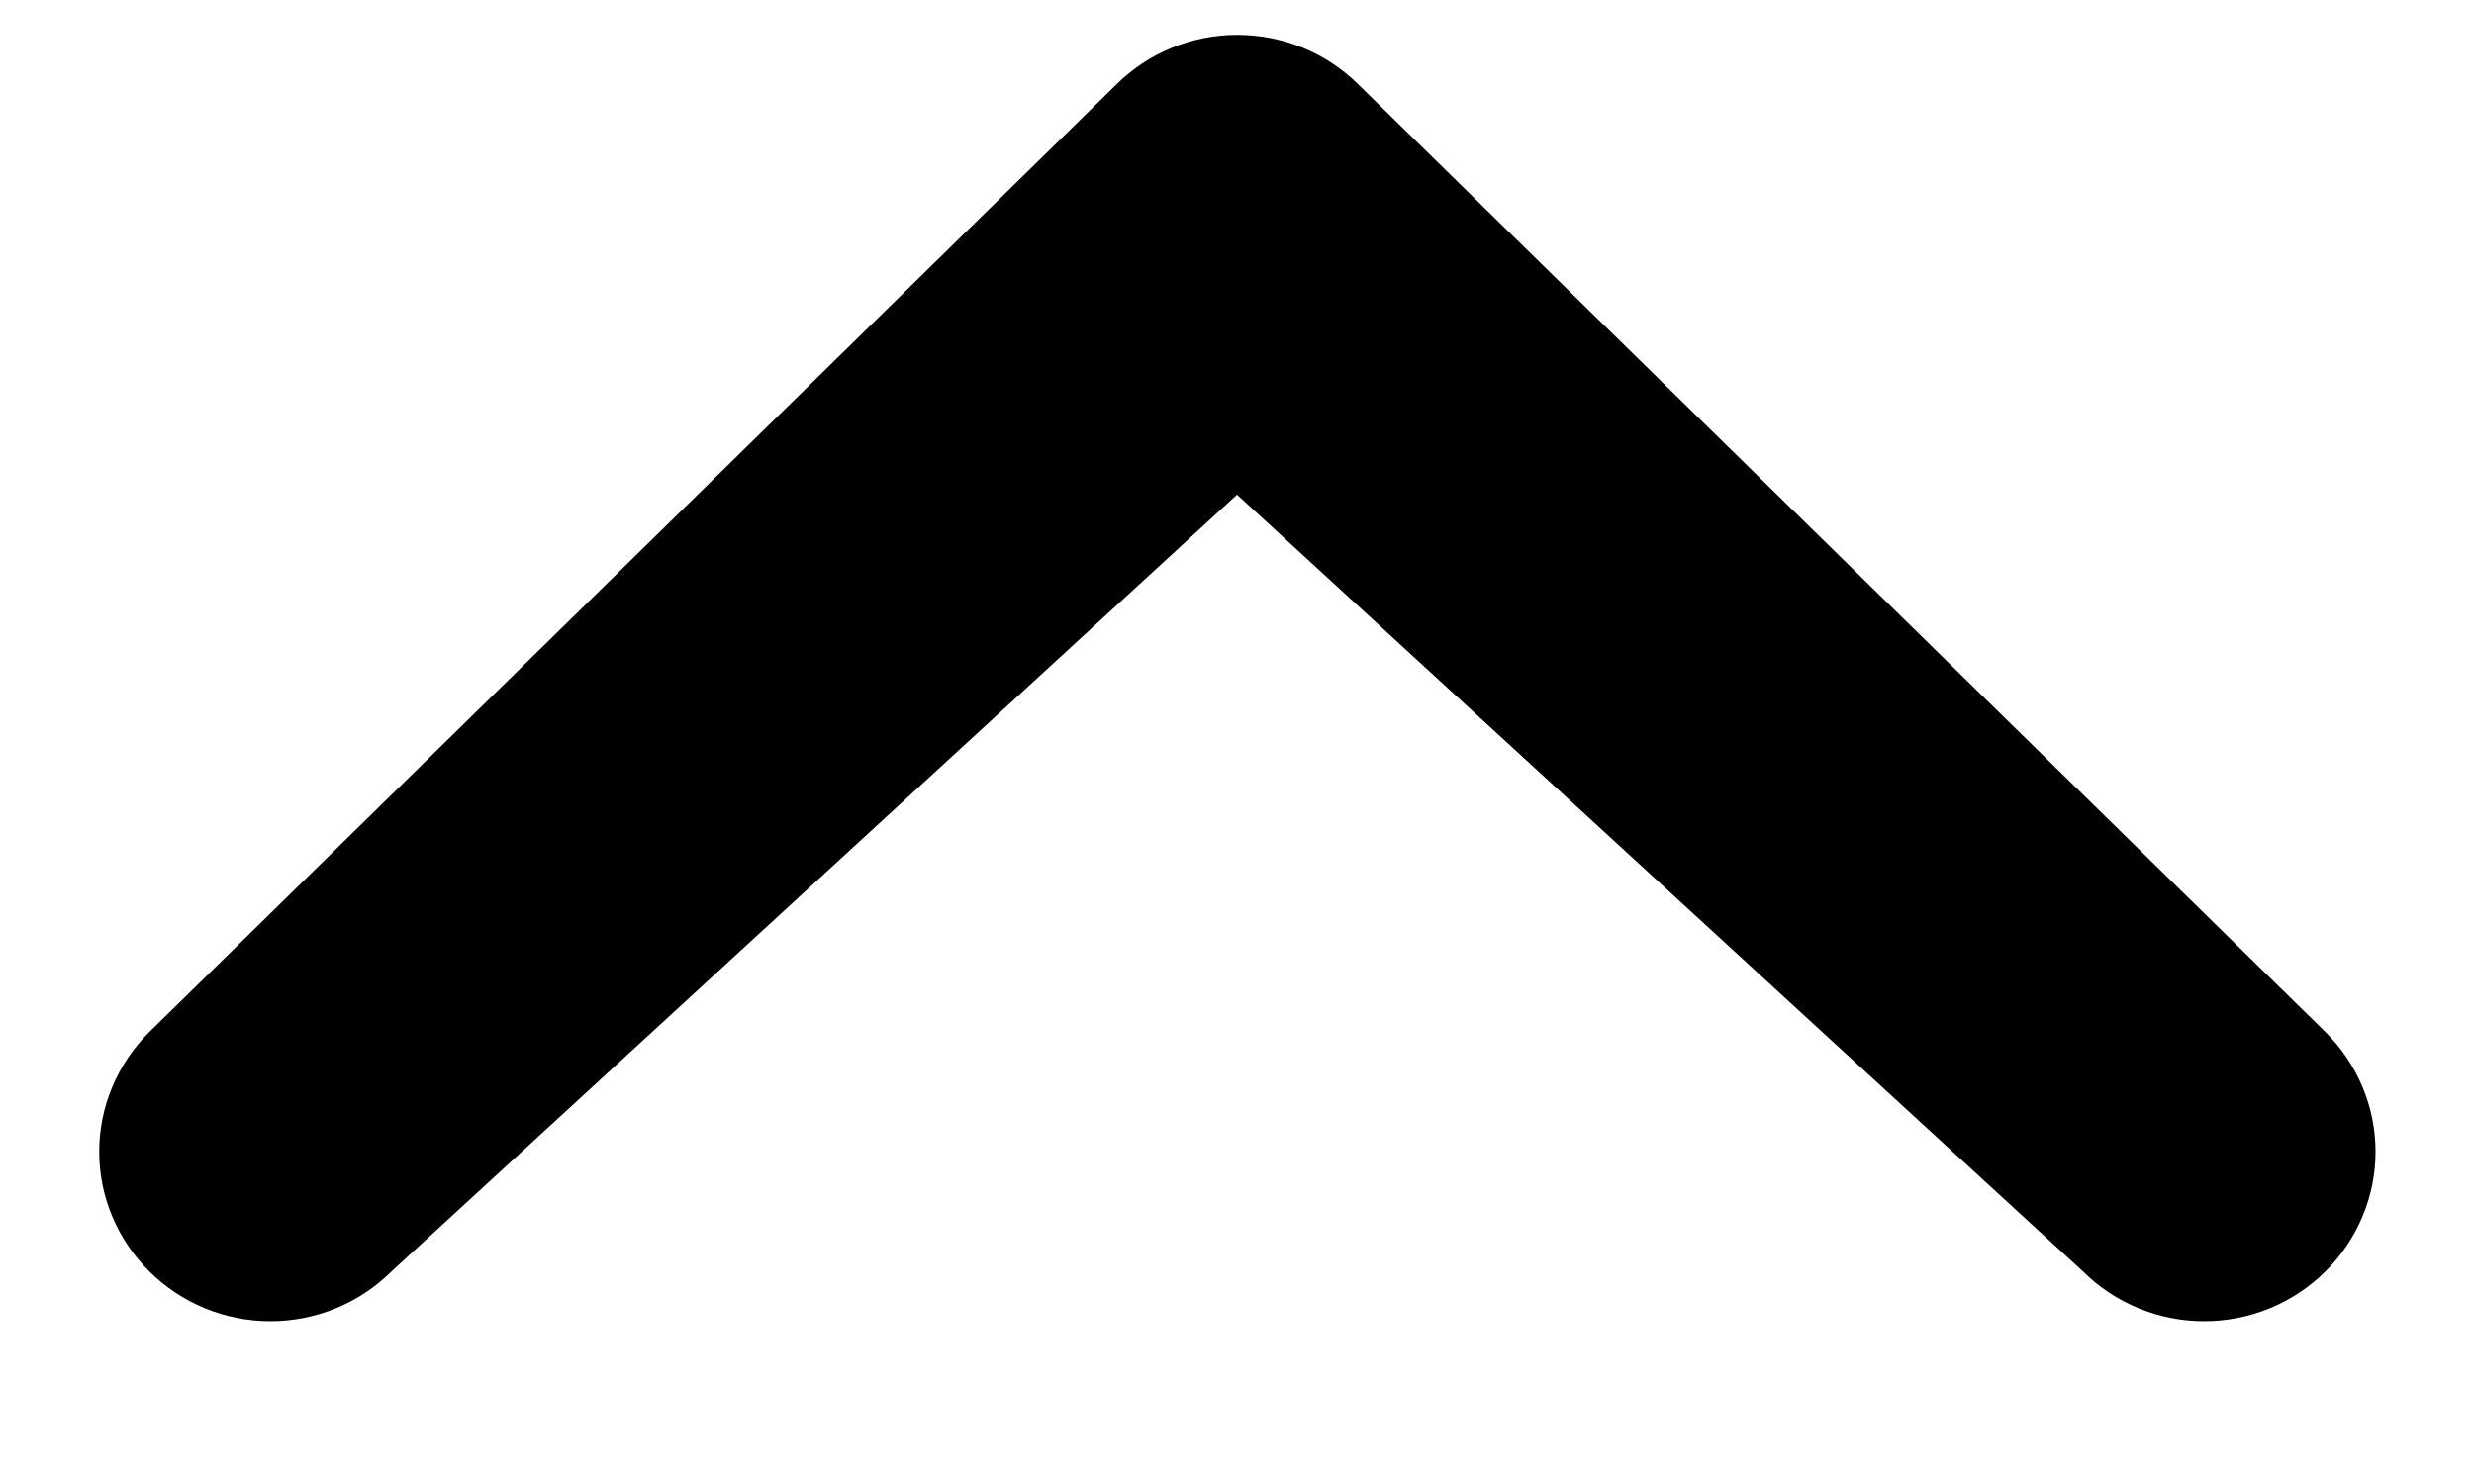<svg  viewBox="0 0 10 6" fill="none" xmlns="http://www.w3.org/2000/svg">
<path d="M1.582 5.141C1.452 5.27 1.276 5.342 1.093 5.342C0.91 5.342 0.734 5.27 0.604 5.141C0.54 5.078 0.489 5.002 0.454 4.919C0.419 4.836 0.401 4.747 0.401 4.656C0.401 4.566 0.419 4.477 0.454 4.394C0.489 4.311 0.54 4.235 0.604 4.172L4.512 0.342C4.642 0.213 4.818 0.141 5.001 0.141C5.185 0.141 5.361 0.213 5.491 0.342L9.399 4.172C9.463 4.235 9.514 4.311 9.549 4.394C9.584 4.477 9.602 4.566 9.602 4.656C9.602 4.747 9.584 4.836 9.549 4.919C9.514 5.002 9.463 5.078 9.399 5.141C9.269 5.27 9.093 5.342 8.909 5.342C8.726 5.342 8.55 5.27 8.42 5.141L5 2L1.582 5.141Z" fill="currentColor"/>
</svg>
